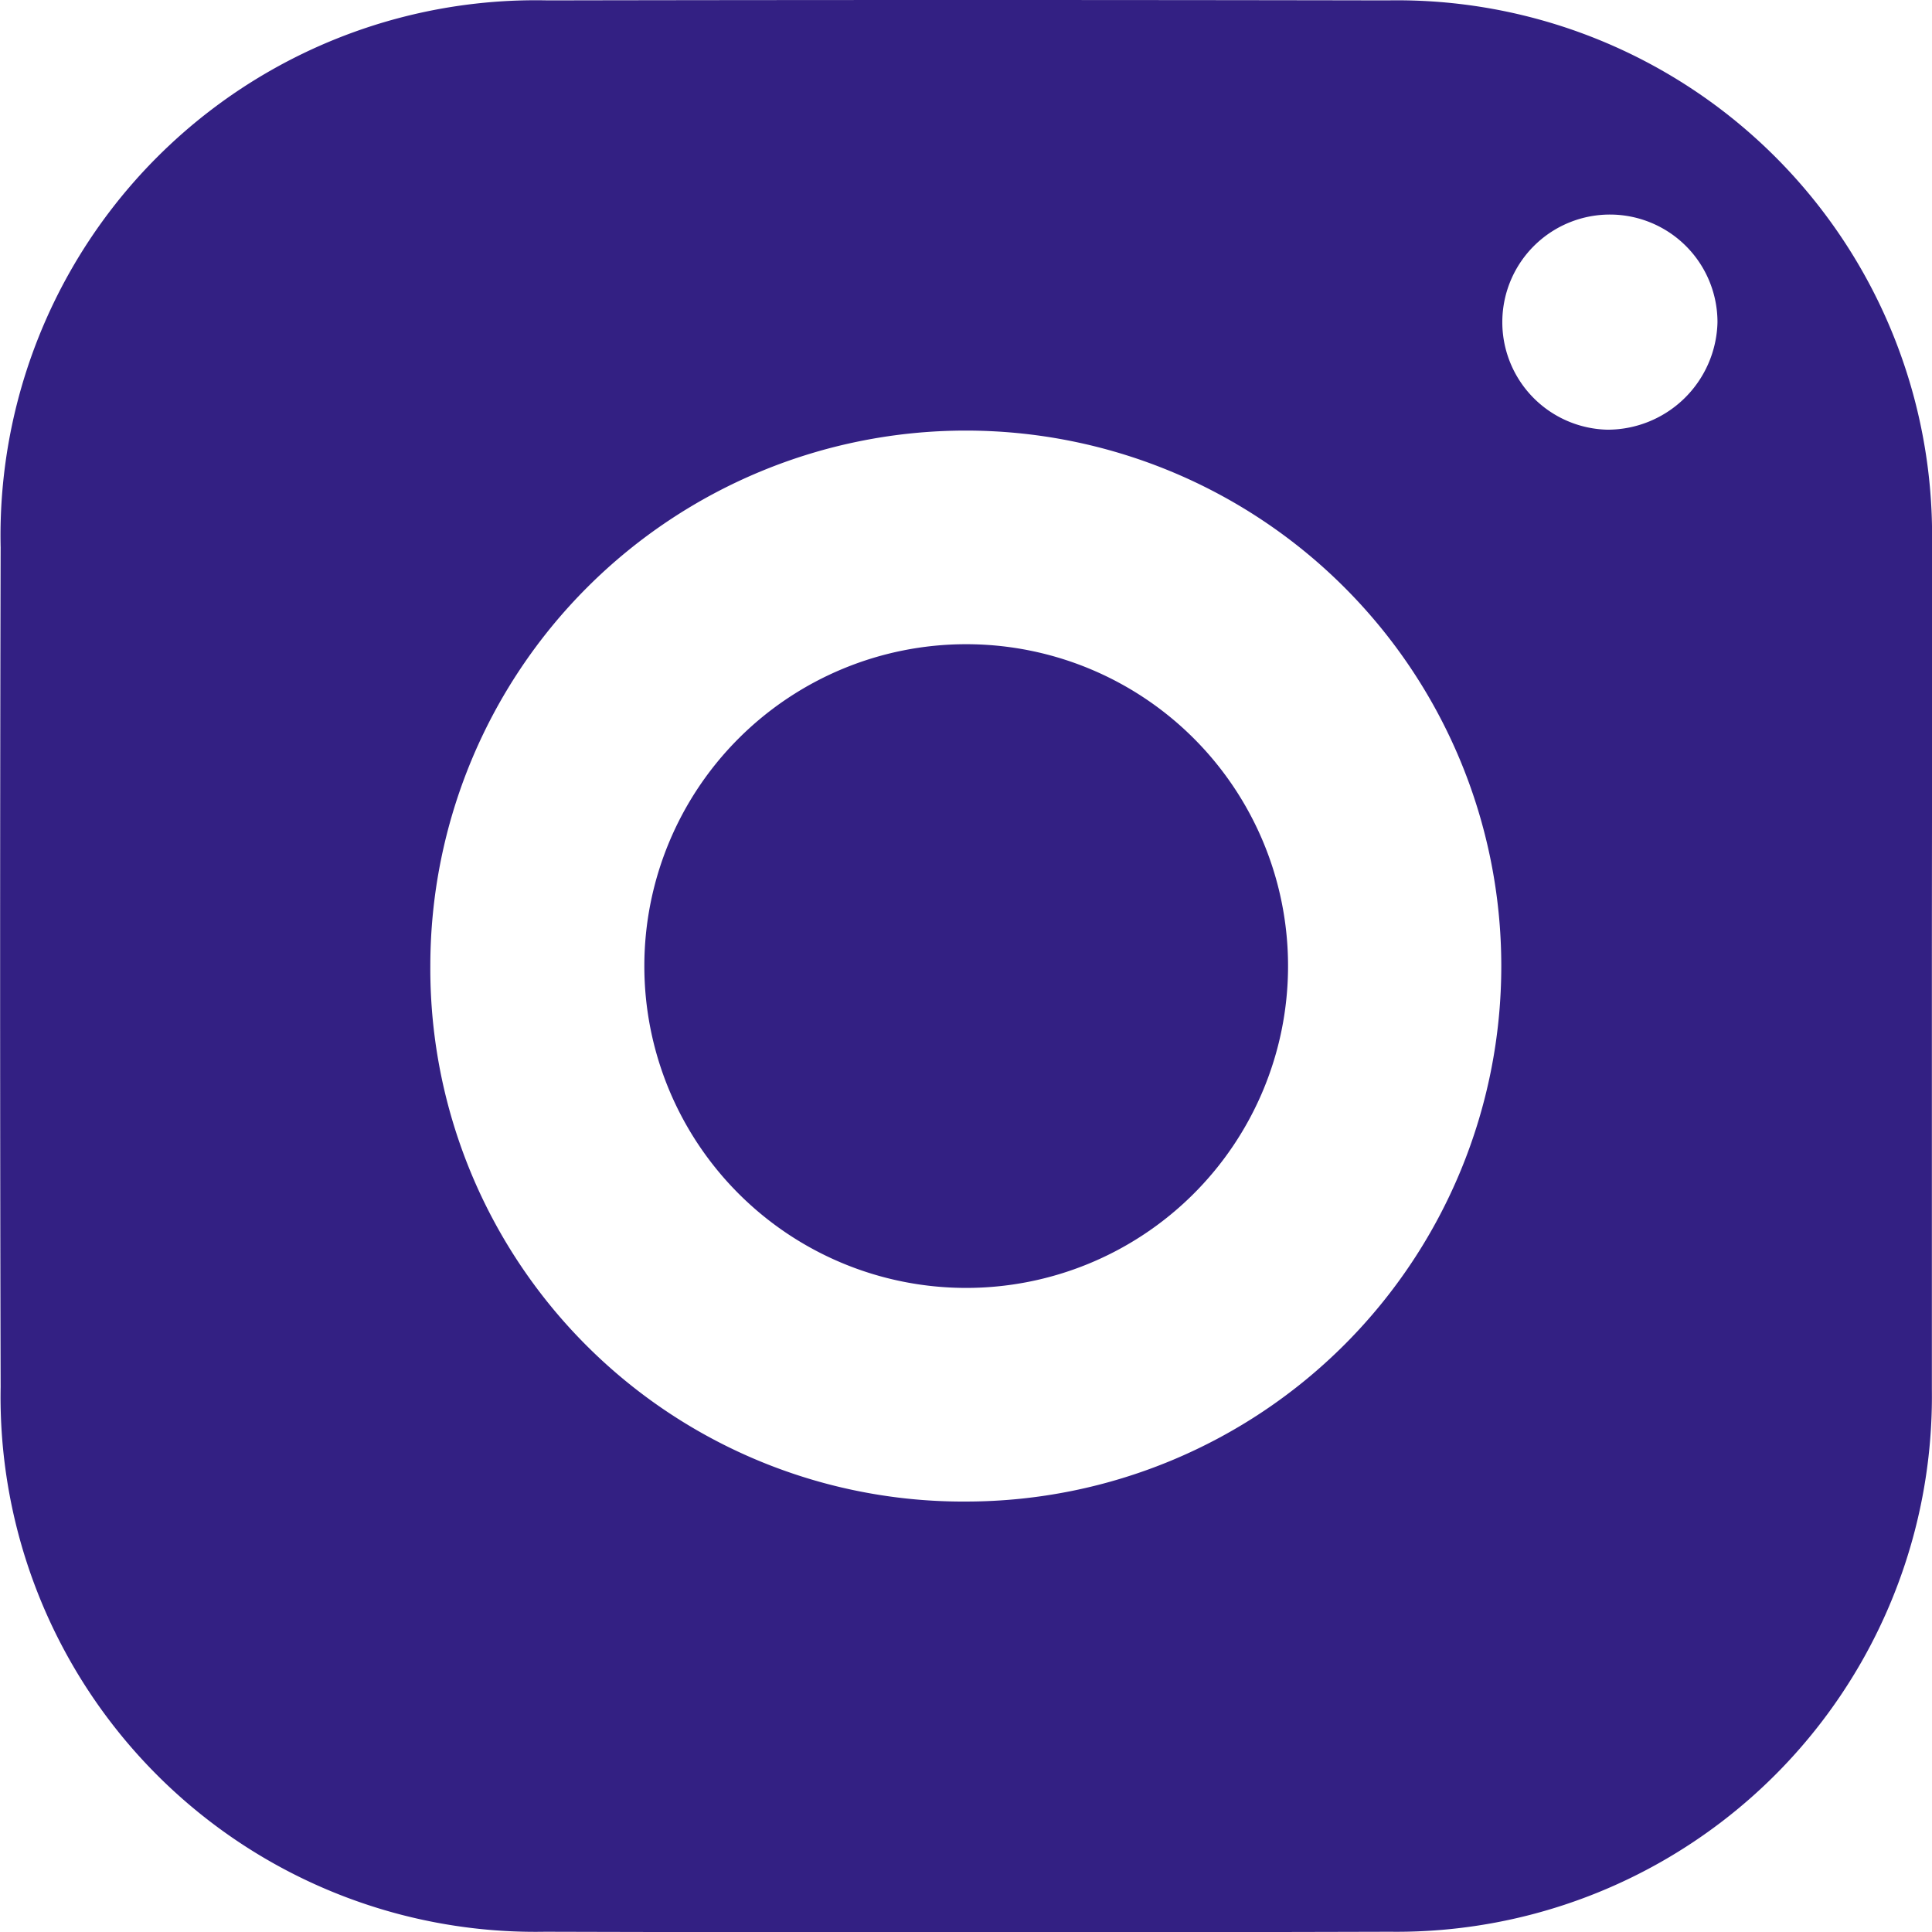 <svg xmlns="http://www.w3.org/2000/svg" width="15.121" height="15.124" viewBox="0 0 15.121 15.124">
  <g id="Instagram" transform="translate(-1302.629 -804.569)">
    <g id="Group_104" data-name="Group 104">
      <path id="Path_269" data-name="Path 269" d="M1317.749,812.179c0,1.089,0,2.178,0,3.267a4.19,4.19,0,0,1-4.242,4.242q-3.306.009-6.612,0a4.186,4.186,0,0,1-4.261-4.262q-.008-3.287,0-6.572a4.189,4.189,0,0,1,4.282-4.282q3.287-.006,6.572,0a4.187,4.187,0,0,1,4.262,4.261C1317.753,809.949,1317.749,811.064,1317.749,812.179Zm-7.552,4.142a4.191,4.191,0,1,0-4.2-4.194A4.171,4.171,0,0,0,1310.2,816.321Zm5.874-9.229a.842.842,0,1,0-.862.84A.861.861,0,0,0,1316.071,807.092Z" fill="#332083"/>
      <path id="Path_270" data-name="Path 270" d="M1312.71,812.14a2.519,2.519,0,1,1-2.52-2.529A2.518,2.518,0,0,1,1312.71,812.14Z" fill="#332083"/>
    </g>
  </g>
</svg>
